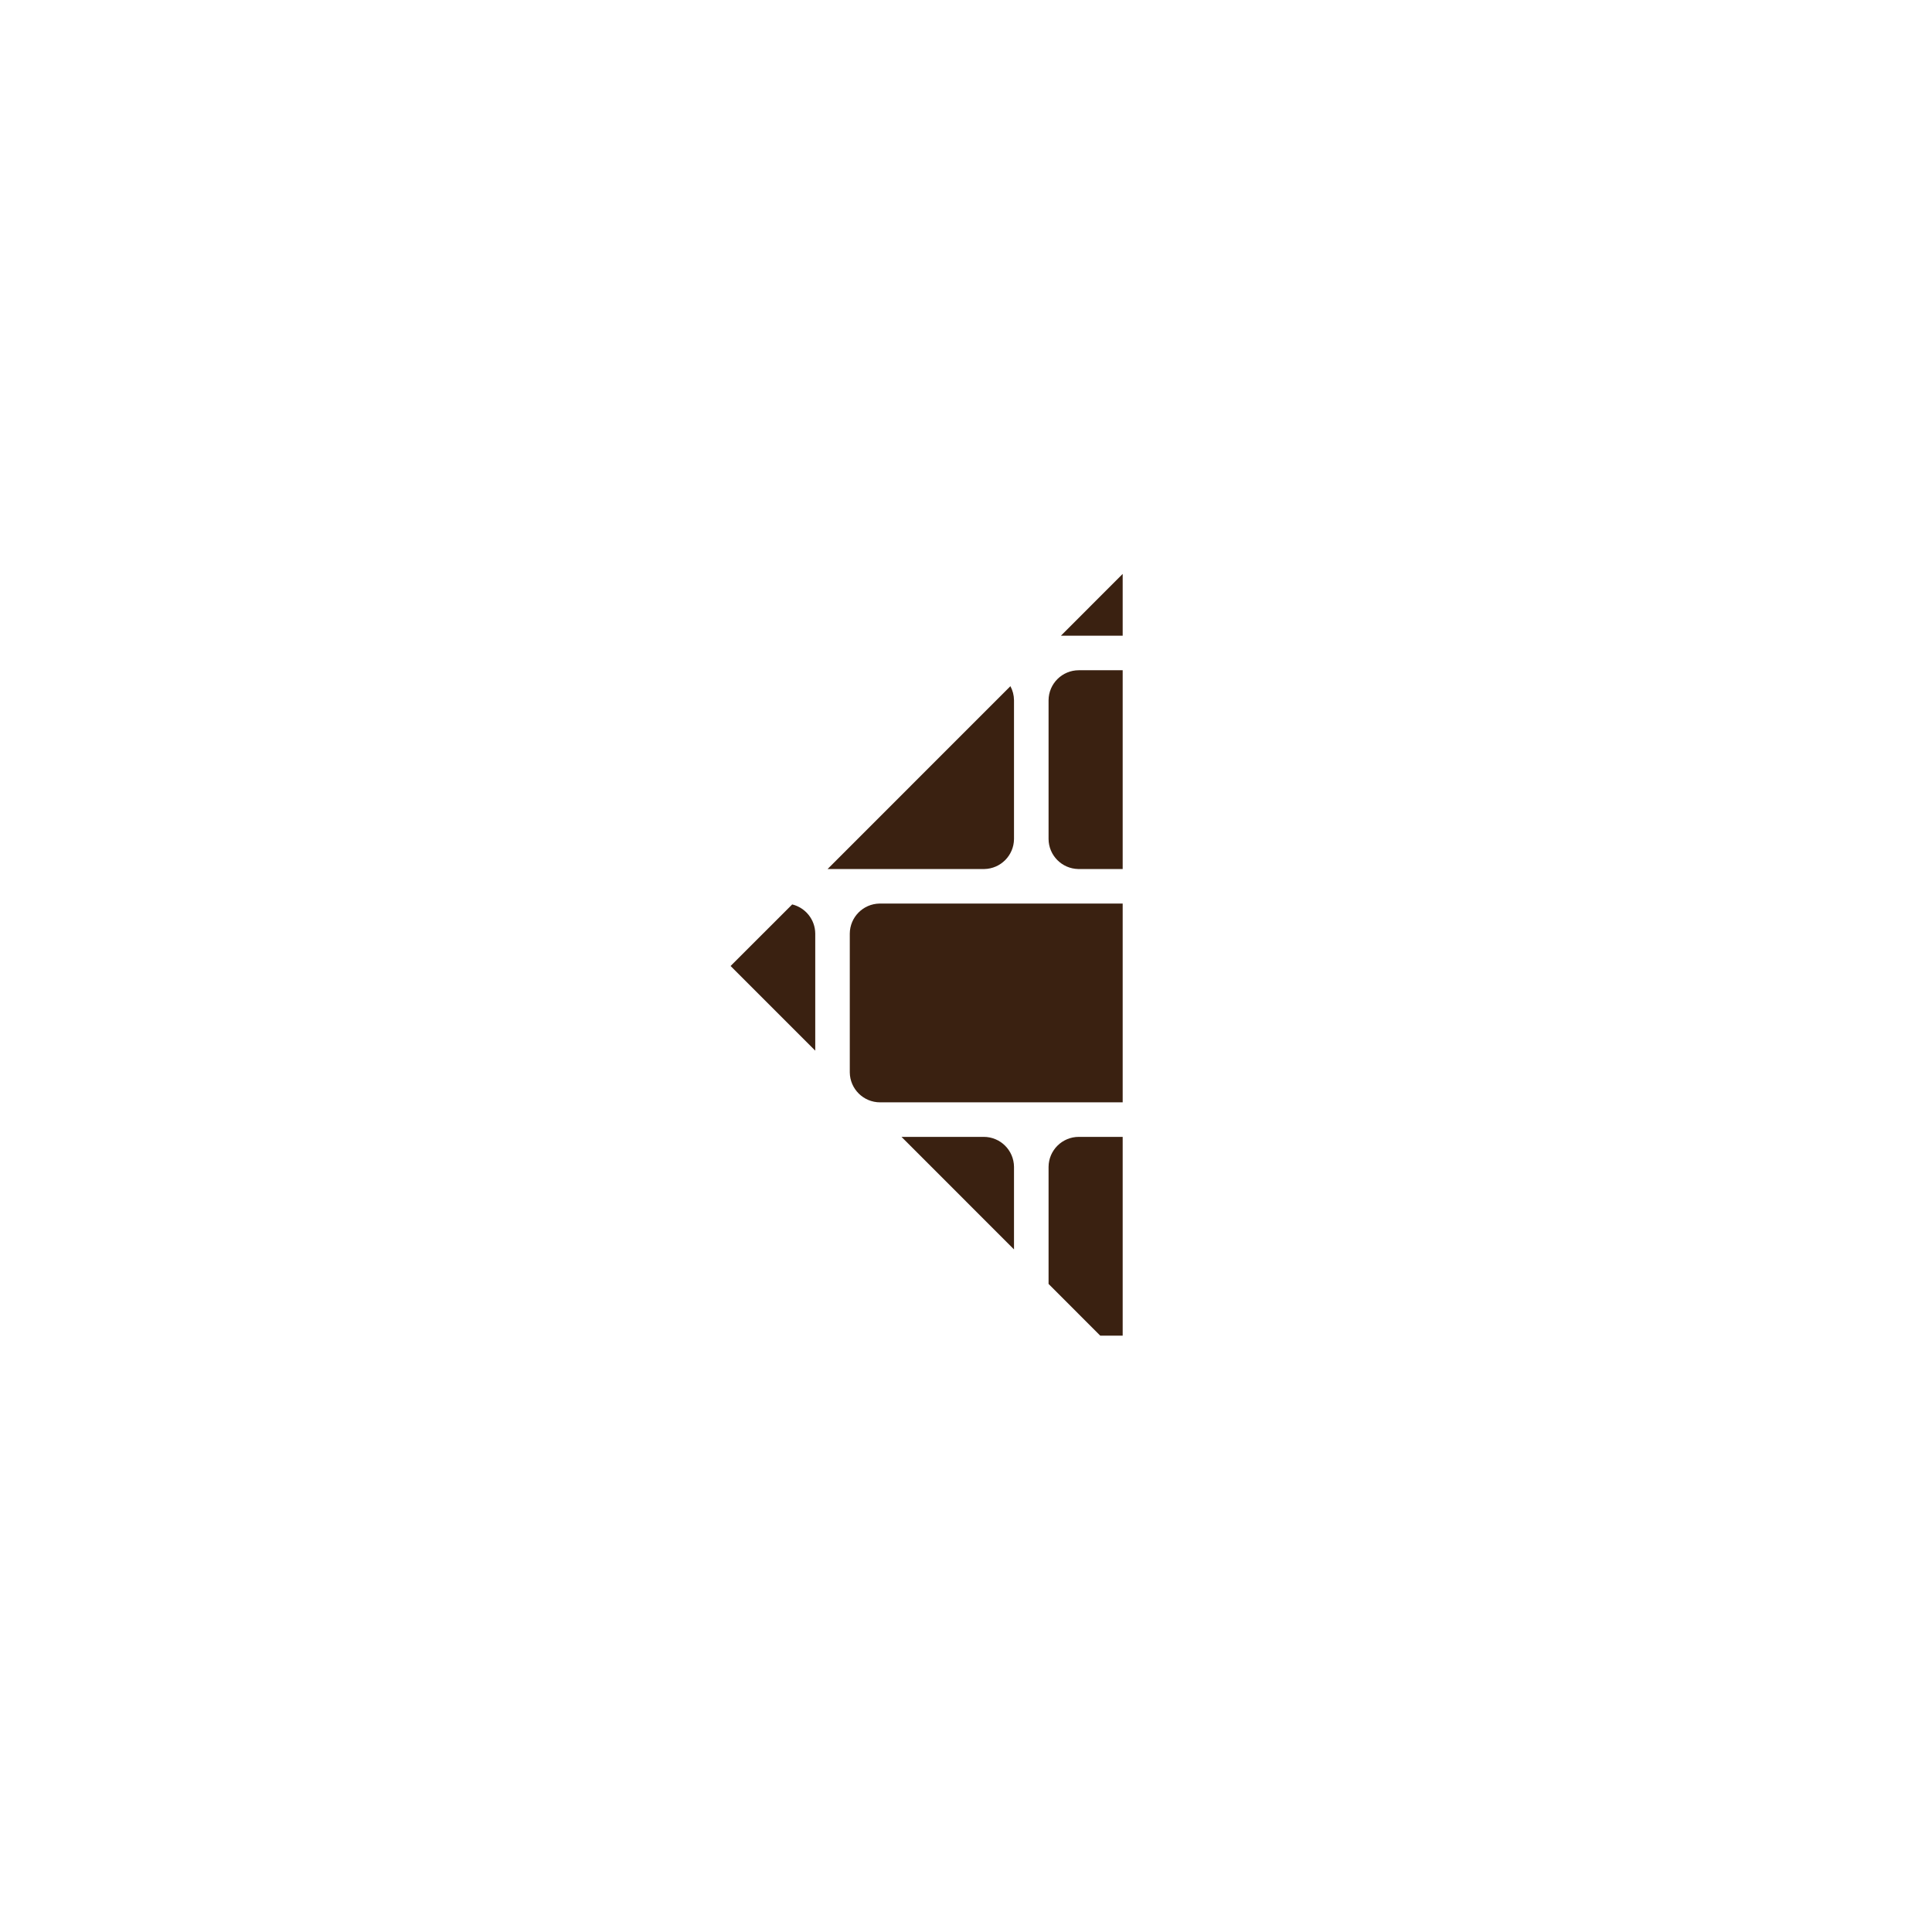 <svg width="72" height="72" viewBox="0 0 72 72" fill="none" xmlns="http://www.w3.org/2000/svg">
<path d="M41.839 23.691H39.537L41.839 21.388V23.691Z" fill="#3A2111"/>
<path d="M39.077 26.105L39.077 26.095C39.082 25.477 39.585 24.978 40.204 24.978H41.839V32.386H40.183C39.574 32.374 39.082 31.88 39.077 31.269L39.077 31.258V26.105Z" fill="#3A2111"/>
<path d="M32.766 32.386H30.842L37.655 25.572C37.739 25.728 37.787 25.906 37.789 26.095L37.789 26.106V31.259L37.789 31.269C37.783 31.88 37.292 32.374 36.683 32.386H32.797C32.786 32.386 32.776 32.386 32.766 32.386Z" fill="#3A2111"/>
<path d="M36.678 33.673L36.693 33.673H40.173C40.183 33.673 40.194 33.673 40.204 33.673H41.839V41.081H32.797C32.178 41.081 31.675 40.581 31.669 39.964L31.669 39.953L31.669 34.8L31.669 34.79C31.675 34.179 32.166 33.684 32.776 33.673H36.662L36.678 33.673Z" fill="#3A2111"/>
<path d="M27.227 36L29.523 33.705C30.012 33.825 30.377 34.264 30.382 34.79L30.382 34.8V39.155L27.227 36Z" fill="#3A2111"/>
<path d="M37.789 46.562L33.596 42.368H36.662C37.281 42.368 37.783 42.867 37.789 43.485L37.789 43.496V46.562Z" fill="#3A2111"/>
<path d="M39.077 43.495L39.077 43.485C39.082 42.867 39.585 42.368 40.204 42.368H41.839V49.776H41.003L39.077 47.849V43.495Z" fill="#3A2111"/>
</svg>
